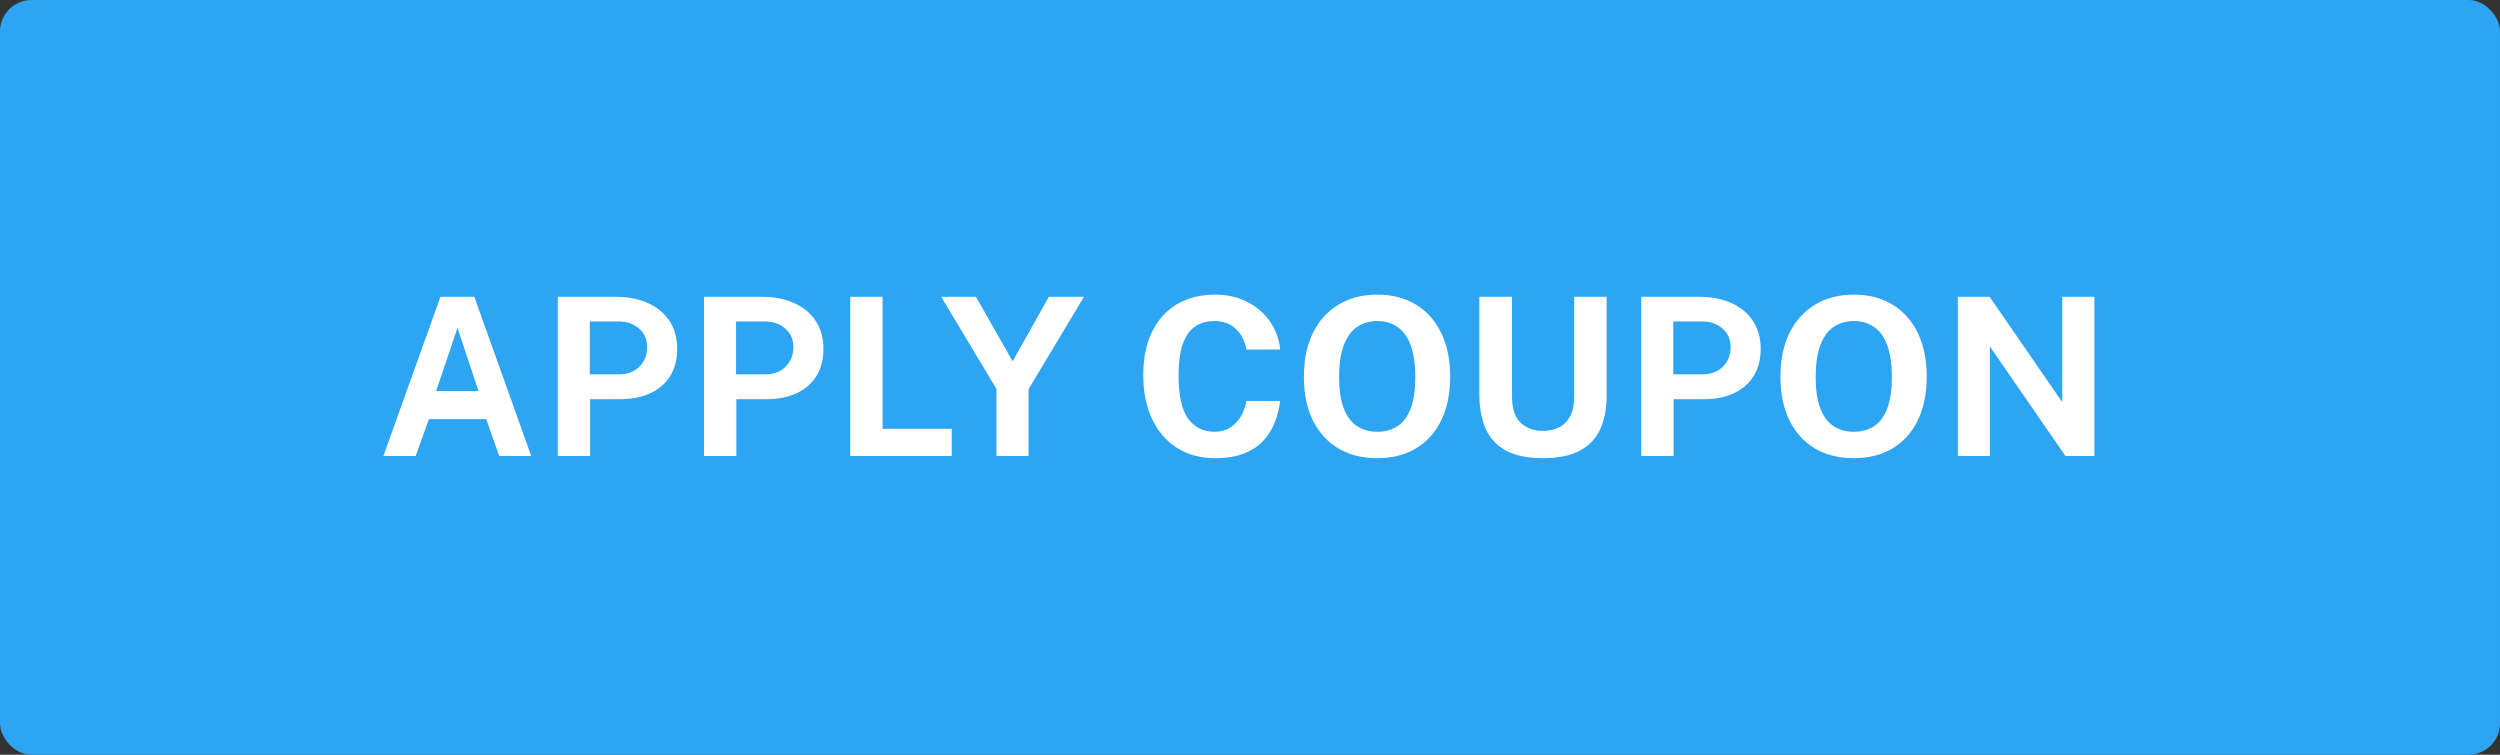<svg width="159" height="48" viewBox="0 0 159 48" fill="none" xmlns="http://www.w3.org/2000/svg">
<rect x="0" y="0" width="159" height="48" fill="#333333" stroke="none"/>
<rect width="159" height="48" rx="2" fill="#2DA5F3"/>
<path d="M24.385 29L28.011 18.878H30.167L33.786 29H31.749L30.923 26.655H27.283L26.436 29H24.385ZM27.738 24.87H30.433L29.096 20.852L27.738 24.87ZM35.474 29V18.878H39.198C39.935 18.878 40.596 19.006 41.179 19.263C41.762 19.515 42.222 19.888 42.558 20.383C42.898 20.878 43.069 21.482 43.069 22.196C43.069 22.868 42.919 23.442 42.621 23.918C42.322 24.394 41.902 24.758 41.361 25.01C40.824 25.262 40.192 25.388 39.464 25.388H37.532V29H35.474ZM37.511 23.806H39.408C39.921 23.806 40.341 23.643 40.668 23.316C40.995 22.985 41.158 22.576 41.158 22.091C41.158 21.587 40.985 21.188 40.64 20.894C40.294 20.595 39.874 20.446 39.38 20.446H37.511V23.806ZM44.775 29V18.878H48.499C49.236 18.878 49.896 19.006 50.48 19.263C51.063 19.515 51.523 19.888 51.859 20.383C52.199 20.878 52.37 21.482 52.37 22.196C52.37 22.868 52.22 23.442 51.922 23.918C51.623 24.394 51.203 24.758 50.662 25.01C50.125 25.262 49.493 25.388 48.765 25.388H46.833V29H44.775ZM46.812 23.806H48.709C49.222 23.806 49.642 23.643 49.969 23.316C50.295 22.985 50.459 22.576 50.459 22.091C50.459 21.587 50.286 21.188 49.941 20.894C49.595 20.595 49.175 20.446 48.681 20.446H46.812V23.806ZM54.075 18.878H56.133V27.271H60.529V29H54.075V18.878ZM68.939 18.878L65.418 24.744V29H63.374V24.737L59.86 18.878H62.072L64.403 22.98L66.706 18.878H68.939ZM77.296 18.738C78.057 18.738 78.734 18.892 79.326 19.2C79.924 19.503 80.404 19.919 80.768 20.446C81.137 20.973 81.354 21.568 81.419 22.231H79.277C79.212 21.881 79.093 21.571 78.92 21.3C78.748 21.025 78.521 20.81 78.241 20.656C77.961 20.497 77.625 20.418 77.233 20.418C76.762 20.418 76.356 20.532 76.015 20.761C75.675 20.99 75.413 21.358 75.231 21.867C75.049 22.376 74.958 23.048 74.958 23.883C74.958 25.143 75.159 26.055 75.56 26.62C75.966 27.18 76.524 27.46 77.233 27.46C77.625 27.46 77.961 27.371 78.241 27.194C78.521 27.012 78.748 26.774 78.92 26.48C79.093 26.181 79.212 25.855 79.277 25.5H81.419C81.359 25.981 81.242 26.44 81.069 26.879C80.897 27.313 80.652 27.7 80.334 28.041C80.017 28.382 79.609 28.65 79.109 28.846C78.61 29.042 78.006 29.14 77.296 29.14C76.354 29.14 75.539 28.921 74.853 28.482C74.167 28.043 73.638 27.427 73.264 26.634C72.896 25.841 72.711 24.914 72.711 23.855C72.711 22.791 72.896 21.879 73.264 21.118C73.633 20.353 74.16 19.765 74.846 19.354C75.532 18.943 76.349 18.738 77.296 18.738ZM87.597 29.14C86.64 29.14 85.812 28.932 85.112 28.517C84.417 28.097 83.878 27.502 83.495 26.732C83.117 25.957 82.928 25.033 82.928 23.96C82.928 22.882 83.119 21.953 83.502 21.174C83.889 20.395 84.433 19.795 85.133 19.375C85.833 18.95 86.654 18.738 87.597 18.738C88.535 18.738 89.352 18.948 90.047 19.368C90.742 19.788 91.279 20.388 91.657 21.167C92.04 21.946 92.231 22.877 92.231 23.96C92.231 25.029 92.042 25.95 91.664 26.725C91.291 27.5 90.756 28.097 90.061 28.517C89.366 28.932 88.544 29.14 87.597 29.14ZM87.597 27.46C88.092 27.46 88.519 27.343 88.878 27.11C89.242 26.872 89.522 26.499 89.718 25.99C89.914 25.477 90.012 24.809 90.012 23.988C90.012 23.143 89.912 22.46 89.711 21.937C89.515 21.414 89.235 21.032 88.871 20.789C88.512 20.542 88.087 20.418 87.597 20.418C87.107 20.418 86.68 20.542 86.316 20.789C85.952 21.032 85.67 21.417 85.469 21.944C85.268 22.467 85.168 23.148 85.168 23.988C85.168 24.814 85.268 25.481 85.469 25.99C85.67 26.499 85.952 26.872 86.316 27.11C86.68 27.343 87.107 27.46 87.597 27.46ZM102.184 25.143C102.184 25.96 102.051 26.669 101.785 27.271C101.519 27.868 101.088 28.33 100.49 28.657C99.898 28.979 99.111 29.14 98.131 29.14C97.147 29.14 96.358 28.977 95.765 28.65C95.173 28.319 94.743 27.85 94.477 27.243C94.216 26.636 94.085 25.913 94.085 25.073V18.878H96.164V25.227C96.164 25.983 96.346 26.536 96.71 26.886C97.074 27.231 97.548 27.404 98.131 27.404C98.519 27.404 98.862 27.329 99.16 27.18C99.459 27.026 99.692 26.79 99.86 26.473C100.033 26.151 100.119 25.736 100.119 25.227V18.878H102.184V25.143ZM104.384 29V18.878H108.108C108.846 18.878 109.506 19.006 110.089 19.263C110.673 19.515 111.132 19.888 111.468 20.383C111.809 20.878 111.979 21.482 111.979 22.196C111.979 22.868 111.83 23.442 111.531 23.918C111.233 24.394 110.813 24.758 110.271 25.01C109.735 25.262 109.102 25.388 108.374 25.388H106.442V29H104.384ZM106.421 23.806H108.318C108.832 23.806 109.252 23.643 109.578 23.316C109.905 22.985 110.068 22.576 110.068 22.091C110.068 21.587 109.896 21.188 109.55 20.894C109.205 20.595 108.785 20.446 108.29 20.446H106.421V23.806ZM117.906 29.14C116.949 29.14 116.121 28.932 115.421 28.517C114.725 28.097 114.186 27.502 113.804 26.732C113.426 25.957 113.237 25.033 113.237 23.96C113.237 22.882 113.428 21.953 113.811 21.174C114.198 20.395 114.742 19.795 115.442 19.375C116.142 18.95 116.963 18.738 117.906 18.738C118.844 18.738 119.66 18.948 120.356 19.368C121.051 19.788 121.588 20.388 121.966 21.167C122.348 21.946 122.54 22.877 122.54 23.96C122.54 25.029 122.351 25.95 121.973 26.725C121.599 27.5 121.065 28.097 120.37 28.517C119.674 28.932 118.853 29.14 117.906 29.14ZM117.906 27.46C118.4 27.46 118.827 27.343 119.187 27.11C119.551 26.872 119.831 26.499 120.027 25.99C120.223 25.477 120.321 24.809 120.321 23.988C120.321 23.143 120.22 22.46 120.02 21.937C119.824 21.414 119.544 21.032 119.18 20.789C118.82 20.542 118.396 20.418 117.906 20.418C117.416 20.418 116.989 20.542 116.625 20.789C116.261 21.032 115.978 21.417 115.778 21.944C115.577 22.467 115.477 23.148 115.477 23.988C115.477 24.814 115.577 25.481 115.778 25.99C115.978 26.499 116.261 26.872 116.625 27.11C116.989 27.343 117.416 27.46 117.906 27.46ZM131.16 18.878H133.204V29H131.363L126.554 22.035V29H124.517V18.878H126.54L131.16 25.577V18.878Z" fill="white"/>
</svg>
